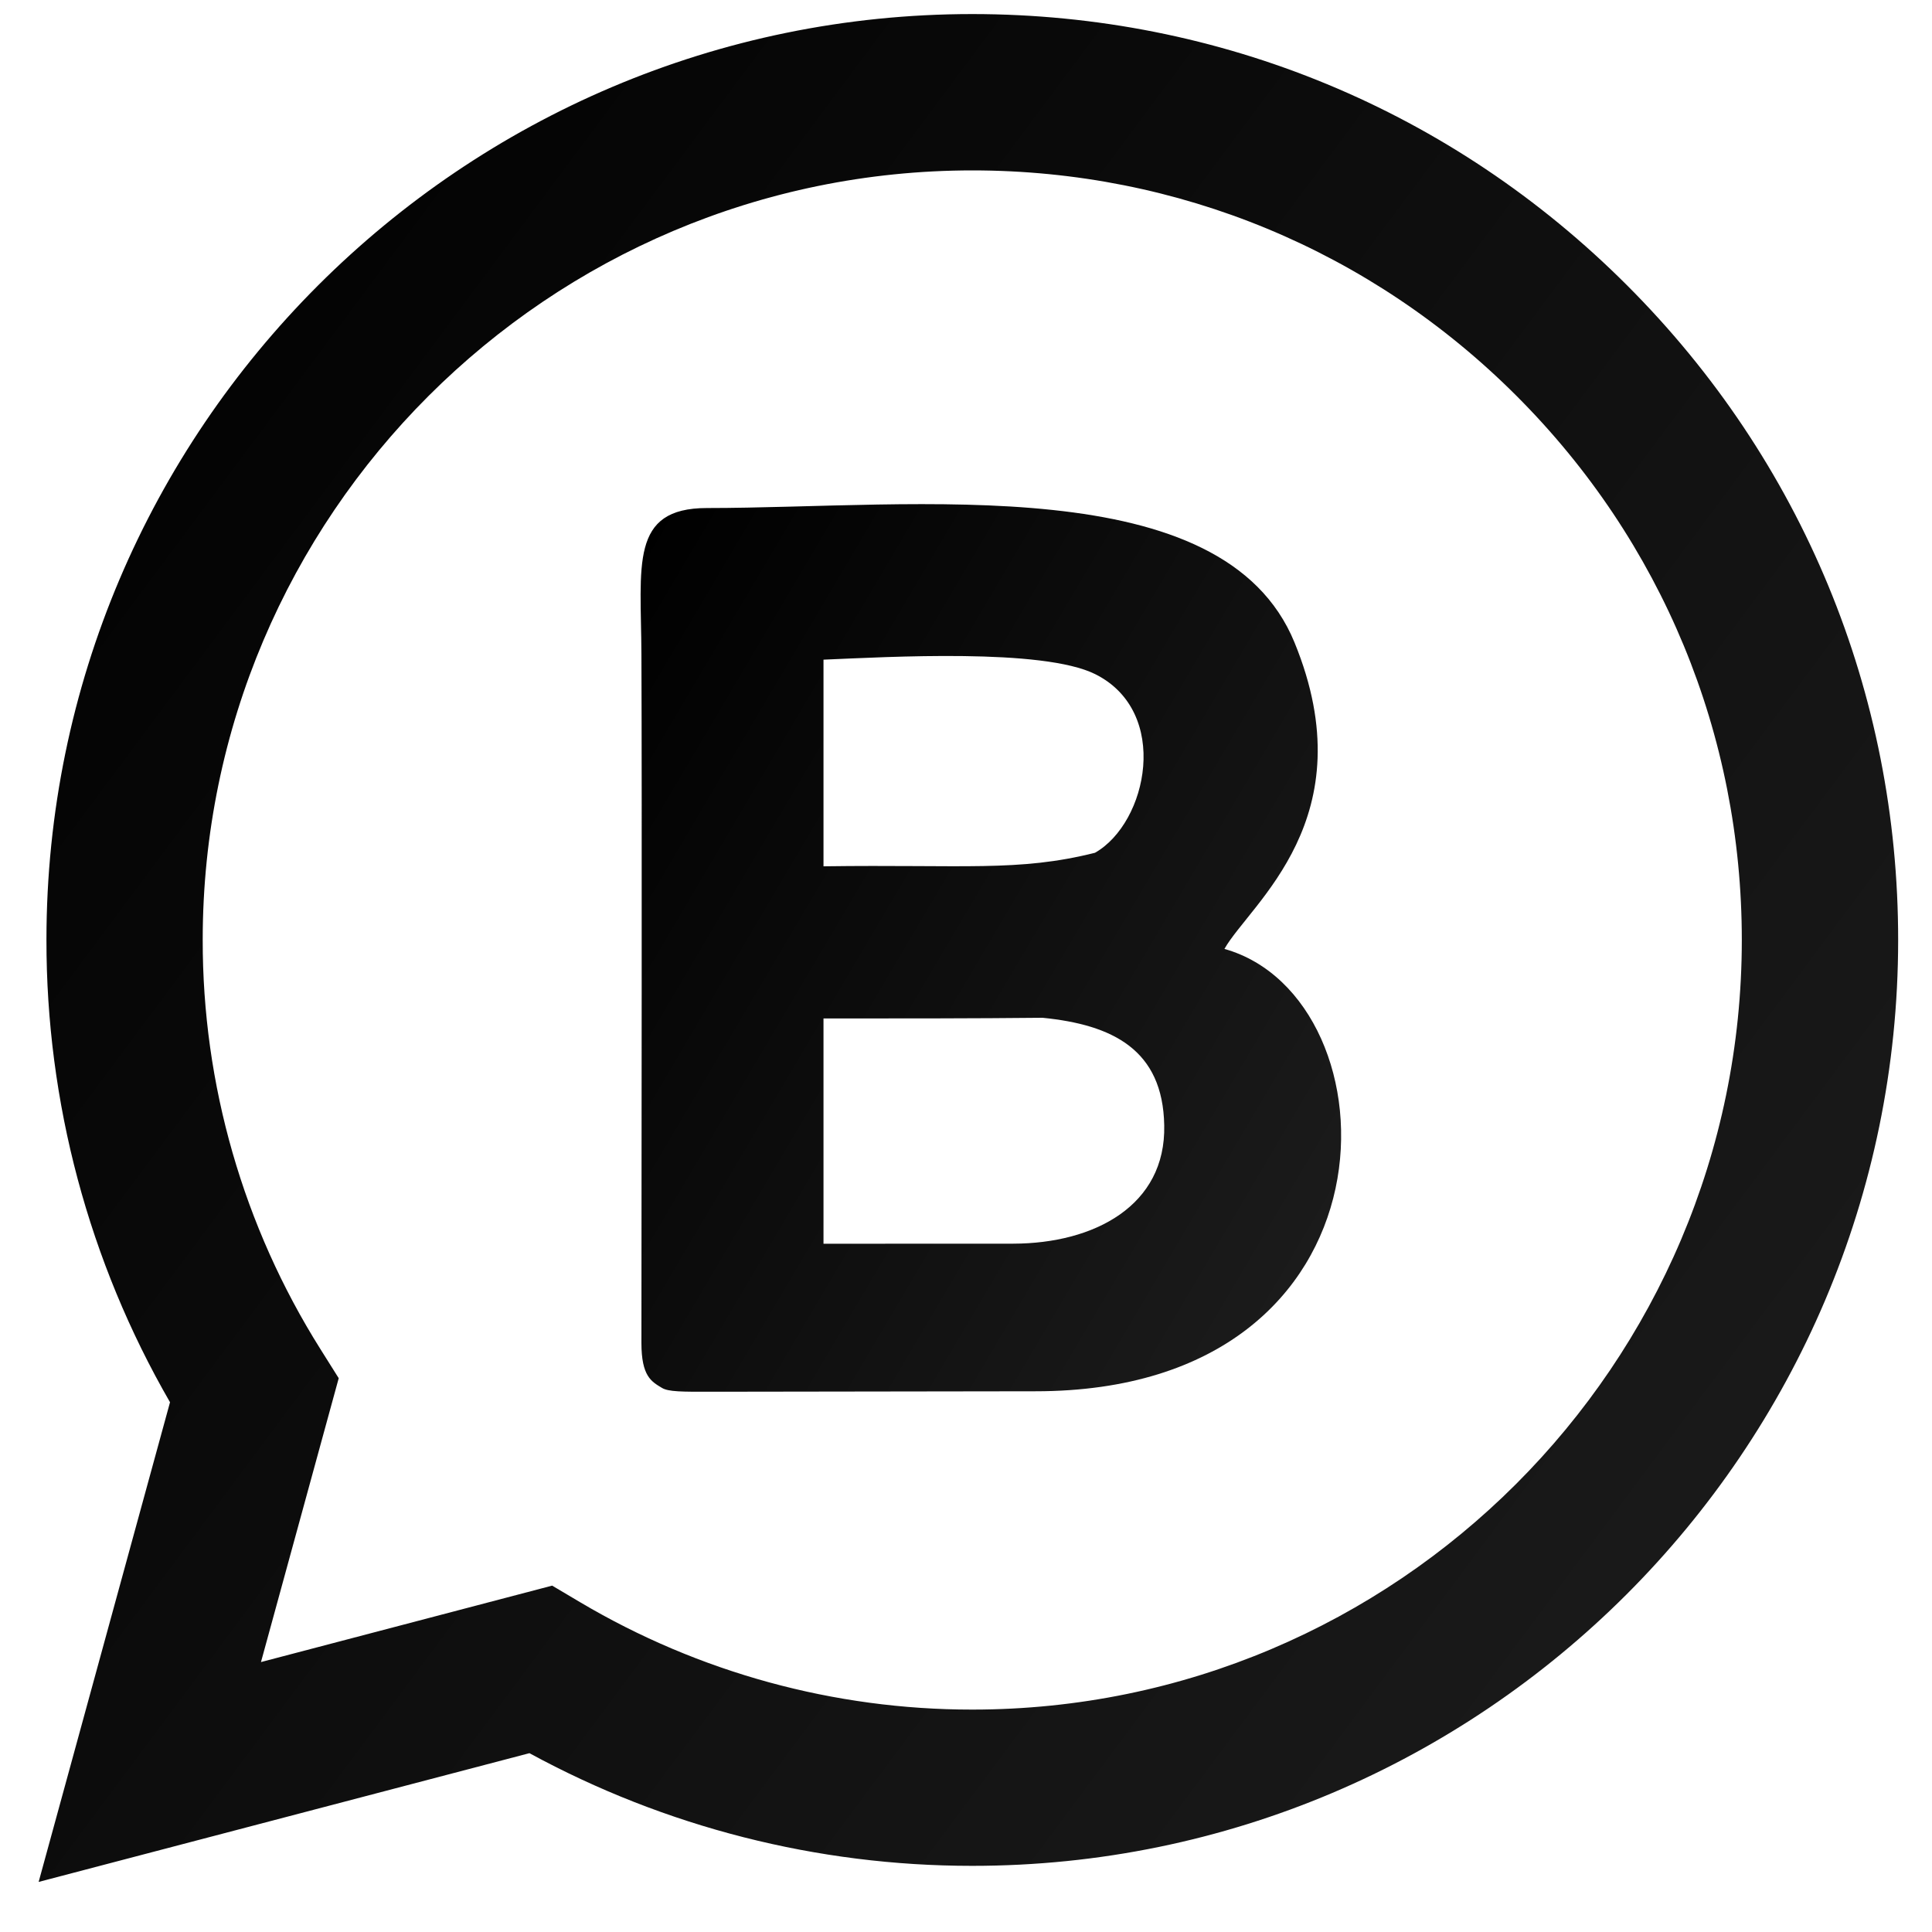 <svg xmlns="http://www.w3.org/2000/svg" width="25" height="25" fill="none" viewBox="0 0 25 25"><g id="Frame 1000002352"><g id="Group 48095398"><path id="Vector" fill="url(#paint0_linear_199_472)" fill-rule="evenodd" d="M21.056 3.694C18.794 1.43 15.787 0.183 12.581 0.182C5.978 0.182 0.603 5.554 0.601 12.158C0.598 14.26 1.149 16.325 2.2 18.145L0.5 24.352L6.851 22.686C8.608 23.643 10.576 24.144 12.577 24.144H12.582C19.184 24.144 24.56 18.771 24.562 12.167C24.564 8.967 23.319 5.958 21.056 3.694V3.694ZM12.582 22.122H12.577C10.794 22.122 9.044 21.643 7.509 20.734L7.145 20.518L3.377 21.507L4.383 17.834L4.146 17.457C3.148 15.87 2.62 14.033 2.623 12.159C2.625 6.67 7.093 2.205 12.585 2.205C15.245 2.206 17.745 3.243 19.625 5.124C21.506 7.006 22.54 9.507 22.539 12.167C22.537 17.657 18.07 22.122 12.581 22.122L12.582 22.122Z" clip-rule="evenodd"/><path id="Vector_2" fill="url(#paint1_linear_199_472)" fill-rule="evenodd" d="M8.565 17.959C8.649 18.01 8.822 18.01 9.22 18.009C10.906 18.008 12.362 18.003 13.398 18.003C18.232 18.003 18.105 12.914 15.844 12.279C16.175 11.693 17.684 10.591 16.751 8.314C15.829 6.062 11.862 6.573 9.148 6.574C8.145 6.574 8.295 7.316 8.3 8.469C8.308 10.296 8.301 15.241 8.3 17.378C8.3 17.811 8.431 17.878 8.565 17.959ZM10.656 16.094C11.113 16.094 12.19 16.094 13.113 16.093C14.158 16.091 15.088 15.602 15.065 14.562C15.048 13.582 14.396 13.26 13.491 13.17C12.629 13.179 11.643 13.179 10.656 13.179V16.094ZM10.656 11.21C12.475 11.185 13.176 11.284 14.169 11.035C14.851 10.647 15.149 9.212 14.173 8.724C13.495 8.385 11.49 8.501 10.656 8.536V11.21Z" clip-rule="evenodd"/></g></g><defs><linearGradient id="paint0_linear_199_472" x1="1.124" x2="28.066" y1=".182" y2="20.241" gradientUnits="userSpaceOnUse"><stop/><stop offset="1" stop-color="#1E1E1E"/></linearGradient><linearGradient id="paint1_linear_199_472" x1="8.524" x2="20.224" y1="6.523" y2="13.429" gradientUnits="userSpaceOnUse"><stop/><stop offset="1" stop-color="#1E1E1E"/></linearGradient></defs></svg>